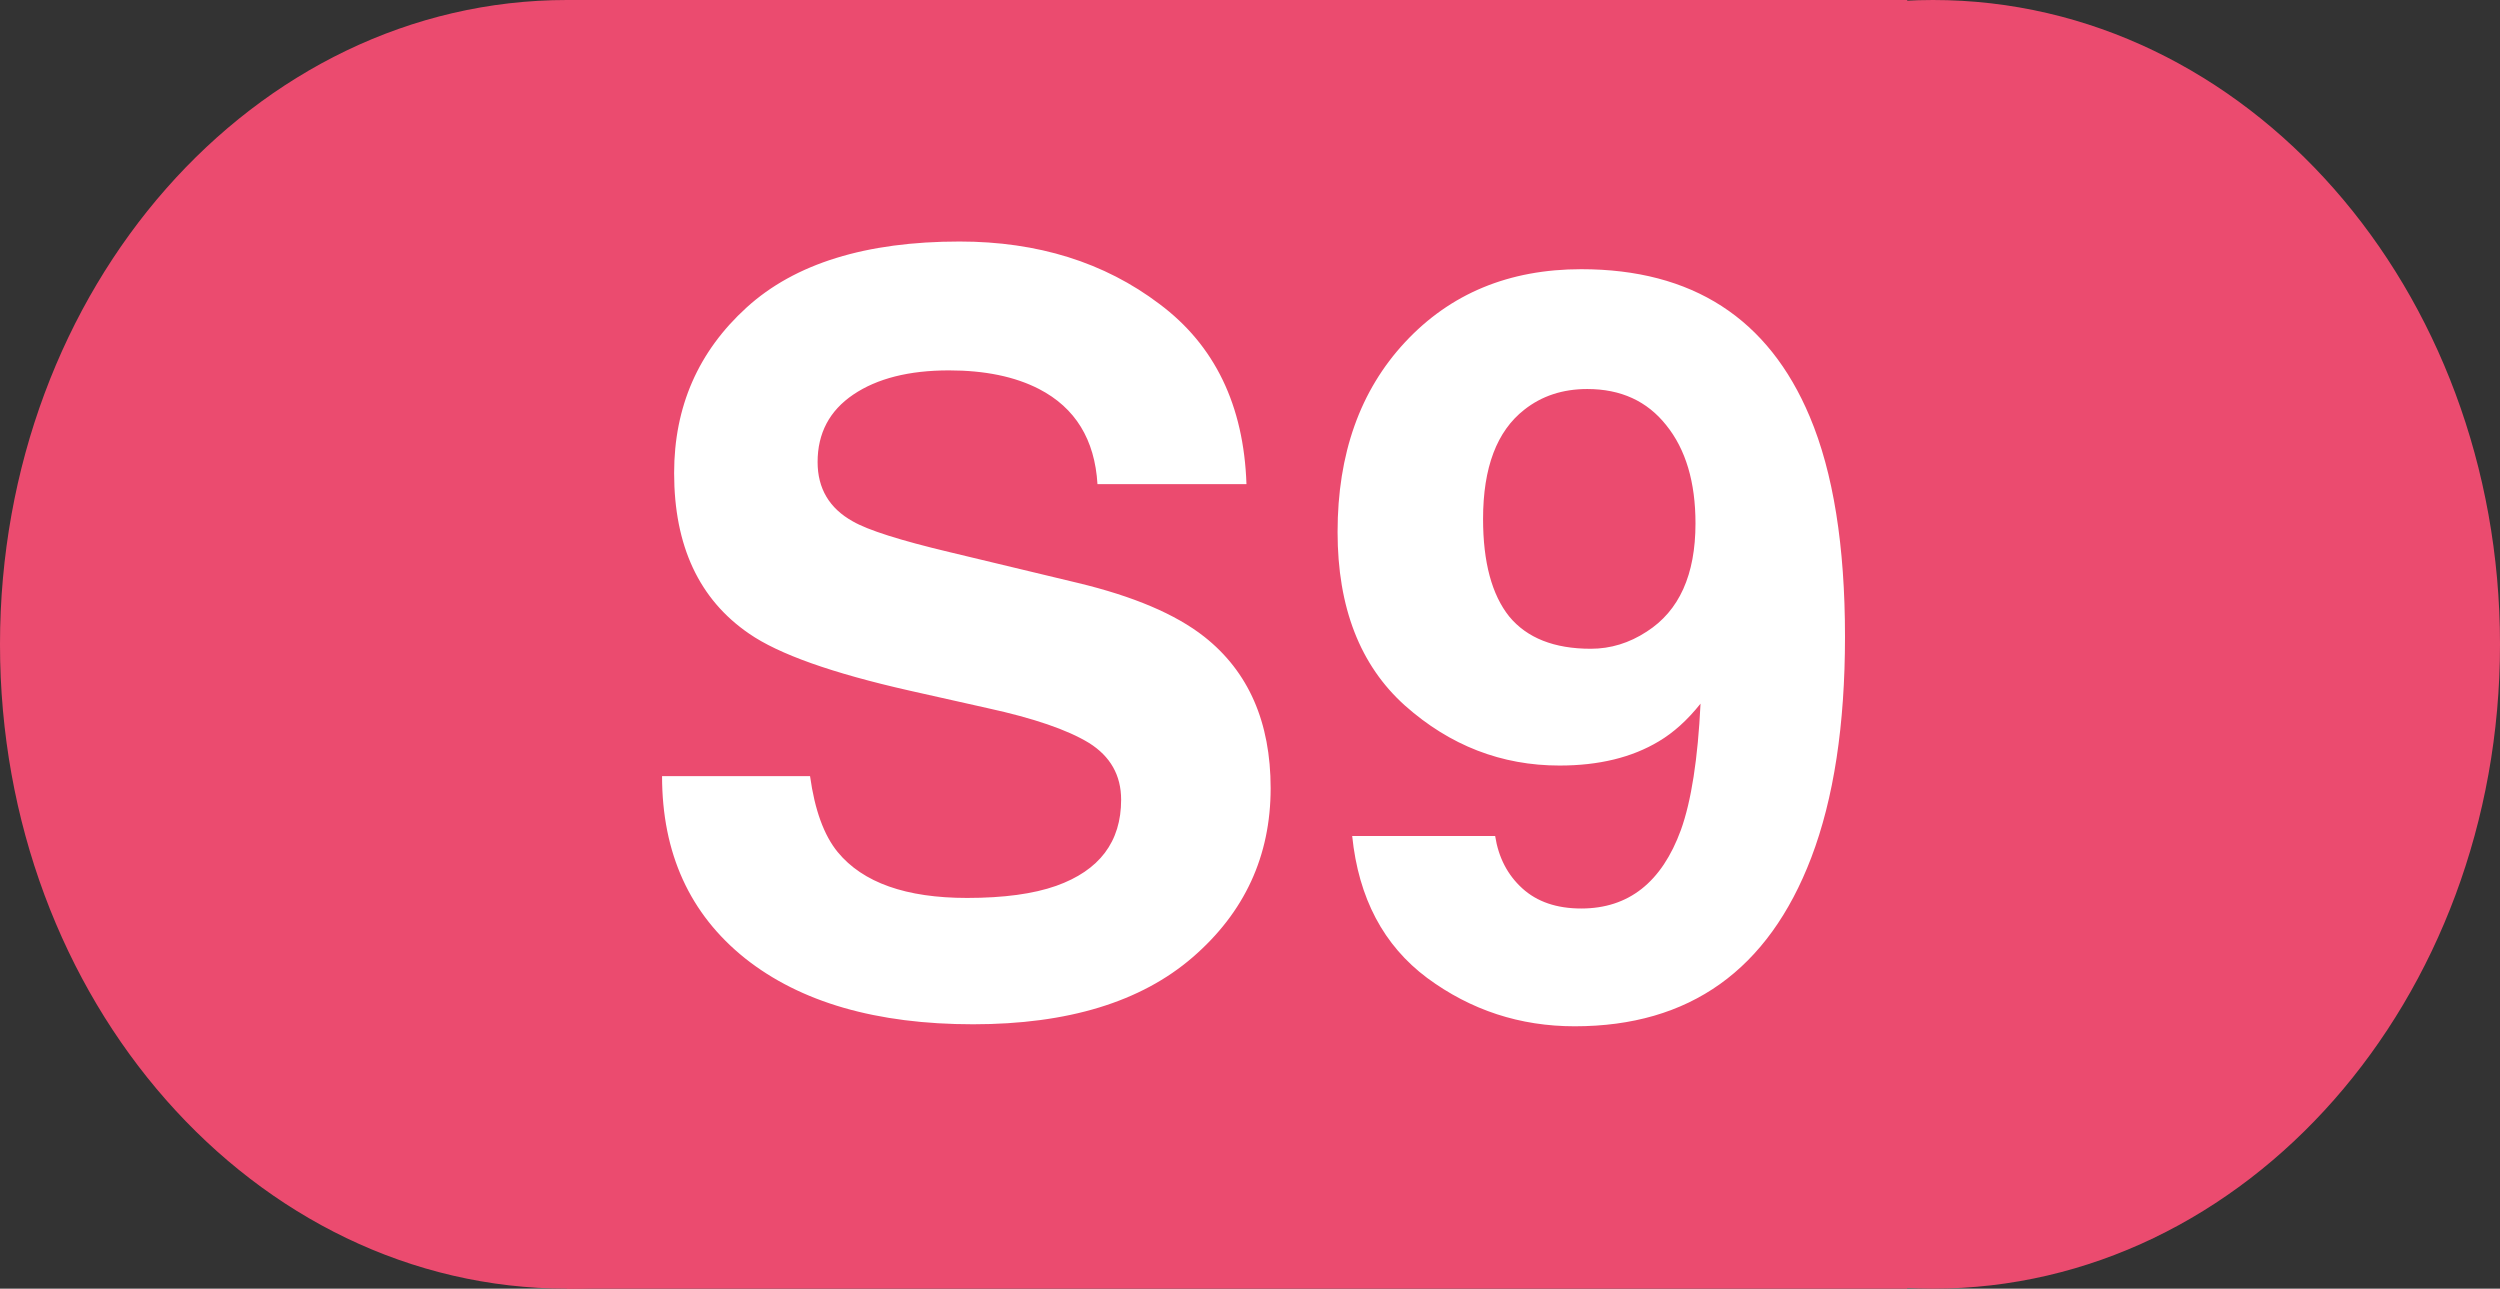 <svg width="97" height="50" viewBox="0 0 97 50" fill="none" xmlns="http://www.w3.org/2000/svg">
<rect x="0" y="0" width="97" height="50" fill="#333333" stroke="none"/>
<path d="M44 25C44 38.807 34.15 50 22 50C9.85 50 0 38.807 0 25C0 11.193 9.85 0 22 0C34.15 0 44 11.193 44 25Z" fill="#EB4B6F"/>
<path d="M53 25C53 11.193 62.85 0 75 0C87.15 0 97 11.193 97 25C97 38.807 87.15 50 75 50C62.85 50 53 38.807 53 25Z" fill="#EB4B6F"/>
<path d="M22 0H74V50H22V0Z" fill="#EB4B6F"/>
<path d="M31.43 30.113C31.612 31.428 31.97 32.411 32.504 33.062C33.48 34.247 35.154 34.84 37.523 34.84C38.943 34.84 40.095 34.684 40.98 34.371C42.66 33.772 43.5 32.659 43.5 31.031C43.5 30.081 43.083 29.345 42.25 28.824C41.417 28.316 40.108 27.867 38.324 27.477L35.277 26.793C32.283 26.116 30.212 25.38 29.066 24.586C27.126 23.258 26.156 21.181 26.156 18.355C26.156 15.777 27.094 13.635 28.969 11.93C30.844 10.224 33.598 9.371 37.23 9.371C40.264 9.371 42.849 10.178 44.984 11.793C47.133 13.395 48.259 15.725 48.363 18.785H42.582C42.478 17.053 41.723 15.823 40.316 15.094C39.379 14.612 38.214 14.371 36.82 14.371C35.271 14.371 34.034 14.684 33.109 15.309C32.185 15.934 31.723 16.806 31.723 17.926C31.723 18.954 32.178 19.723 33.09 20.23C33.676 20.569 34.926 20.966 36.84 21.422L41.801 22.613C43.975 23.134 45.616 23.831 46.723 24.703C48.441 26.057 49.301 28.017 49.301 30.582C49.301 33.212 48.292 35.4 46.273 37.145C44.268 38.876 41.43 39.742 37.758 39.742C34.008 39.742 31.059 38.889 28.91 37.184C26.762 35.465 25.688 33.108 25.688 30.113H31.43ZM51.898 20.641C51.898 17.607 52.771 15.152 54.516 13.277C56.273 11.389 58.552 10.445 61.352 10.445C65.662 10.445 68.617 12.353 70.219 16.168C71.13 18.329 71.586 21.174 71.586 24.703C71.586 28.128 71.15 30.986 70.277 33.277C68.611 37.639 65.551 39.82 61.098 39.82C58.975 39.82 57.068 39.195 55.375 37.945C53.682 36.682 52.712 34.846 52.465 32.438H58.012C58.142 33.271 58.493 33.948 59.066 34.469C59.639 34.99 60.401 35.25 61.352 35.25C63.188 35.25 64.477 34.234 65.219 32.203C65.622 31.083 65.876 29.449 65.981 27.301C65.473 27.939 64.932 28.427 64.359 28.766C63.318 29.391 62.035 29.703 60.512 29.703C58.259 29.703 56.26 28.928 54.516 27.379C52.771 25.816 51.898 23.57 51.898 20.641ZM61.723 25.172C62.491 25.172 63.214 24.951 63.891 24.508C65.154 23.701 65.785 22.301 65.785 20.309C65.785 18.707 65.408 17.438 64.652 16.5C63.91 15.562 62.888 15.094 61.586 15.094C60.635 15.094 59.822 15.361 59.145 15.895C58.077 16.728 57.543 18.141 57.543 20.133C57.543 21.812 57.882 23.076 58.559 23.922C59.249 24.755 60.303 25.172 61.723 25.172Z" fill="white"/>
</svg>
